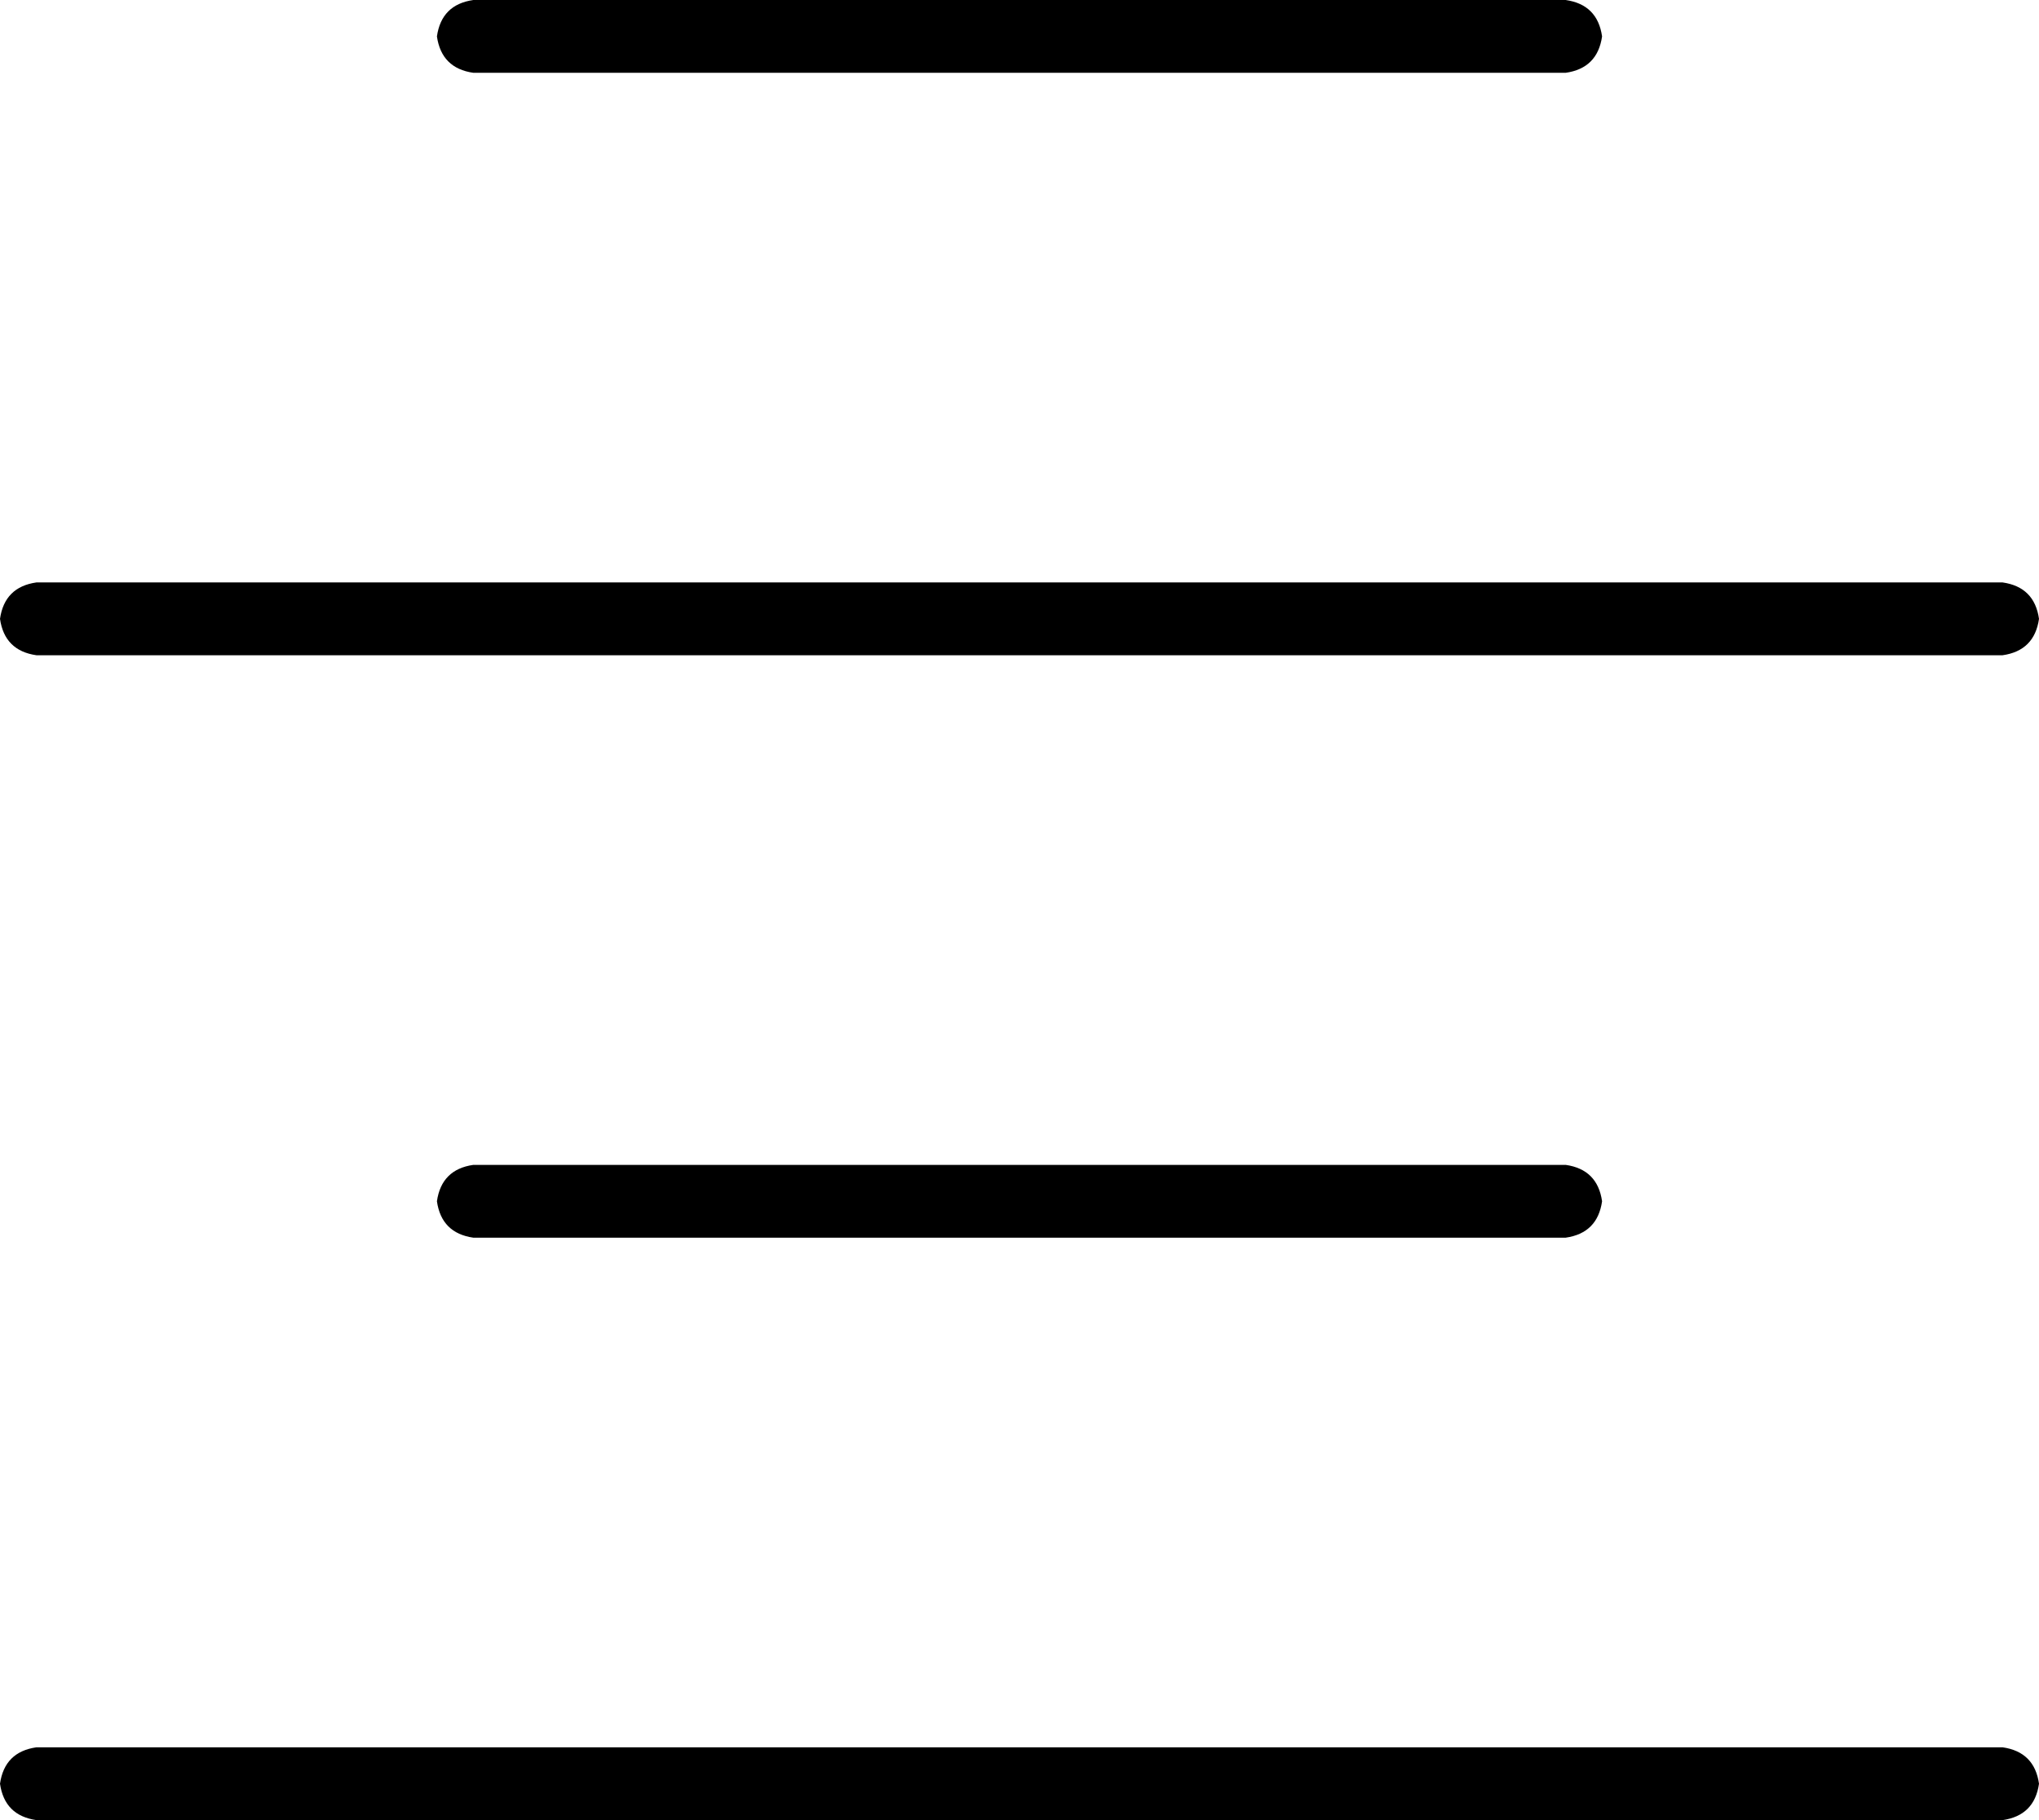 <svg viewBox="0 0 448 400">
  <path
    d="M 104 0 Q 97 1 96 8 Q 97 15 104 16 L 344 16 Q 351 15 352 8 Q 351 1 344 0 L 104 0 L 104 0 Z M 8 128 Q 1 129 0 136 Q 1 143 8 144 L 440 144 Q 447 143 448 136 Q 447 129 440 128 L 8 128 L 8 128 Z M 96 264 Q 97 271 104 272 L 344 272 Q 351 271 352 264 Q 351 257 344 256 L 104 256 Q 97 257 96 264 L 96 264 Z M 8 384 Q 1 385 0 392 Q 1 399 8 400 L 440 400 Q 447 399 448 392 Q 447 385 440 384 L 8 384 L 8 384 Z"
  />
</svg>